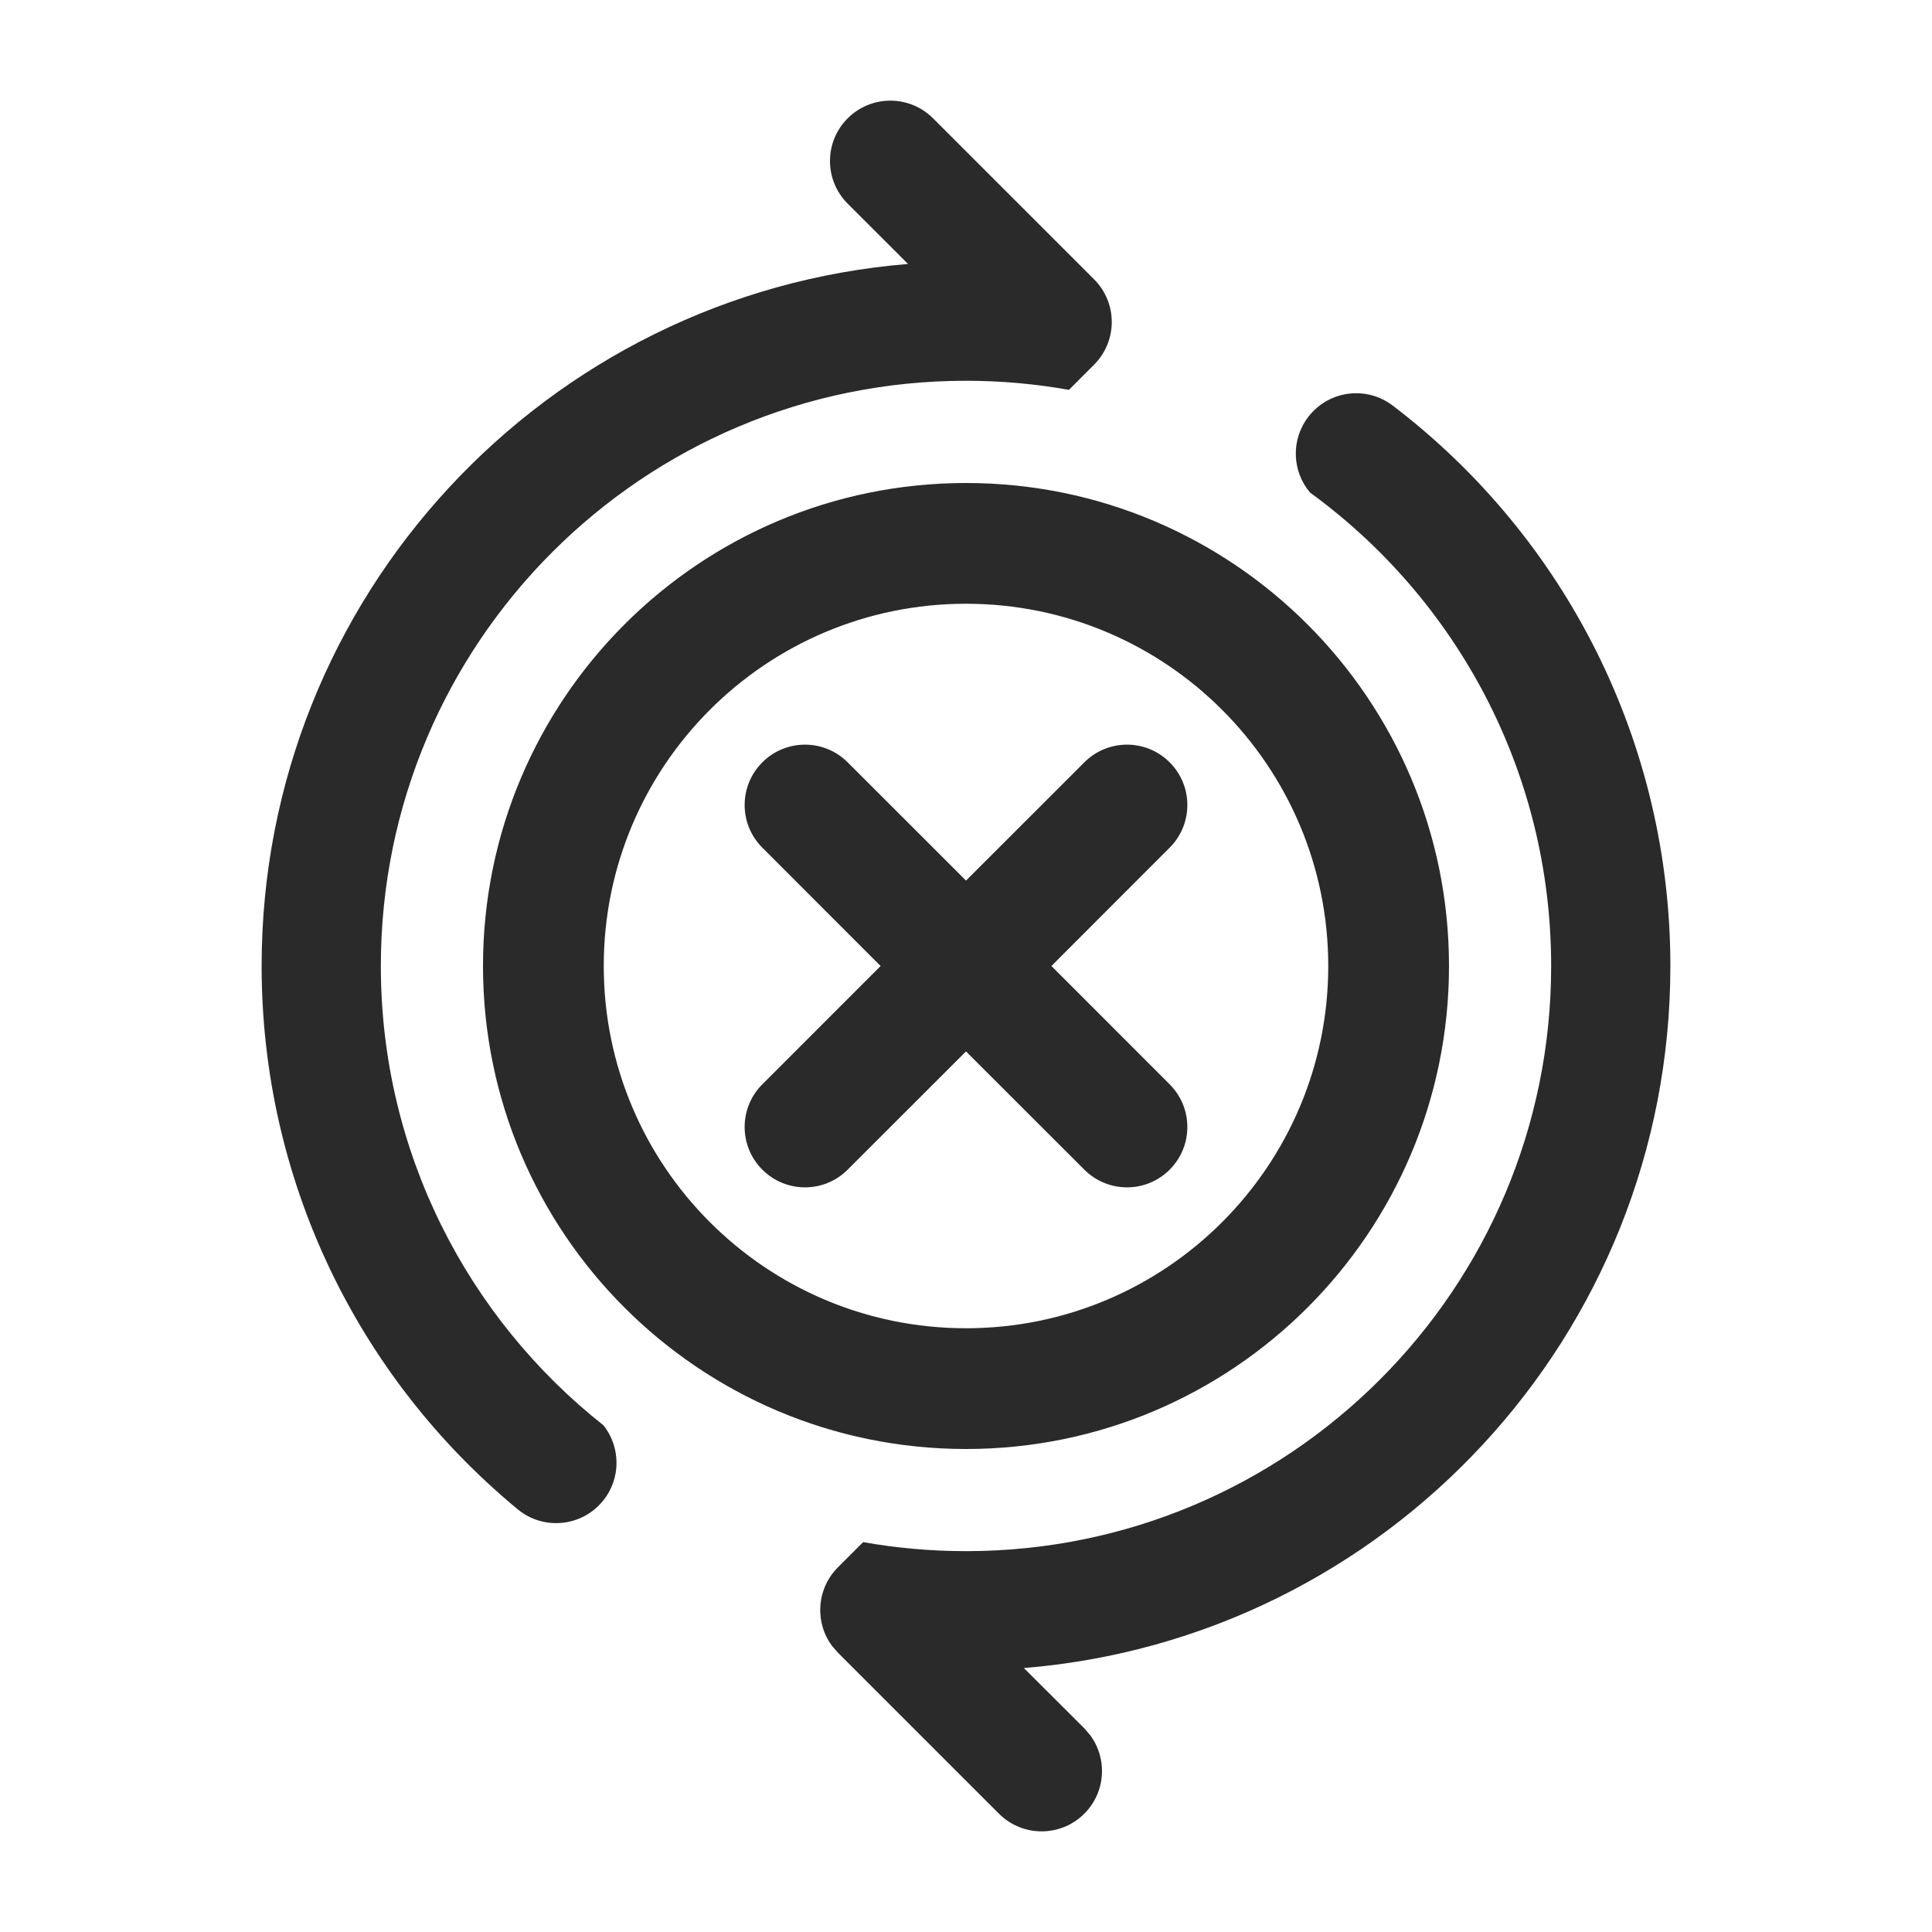 <svg width="24" height="24" viewBox="0 0 24 24" fill="none" xmlns="http://www.w3.org/2000/svg">
<path d="M16.274 6.119C16.051 5.856 16.033 5.465 16.251 5.18C16.502 4.851 16.972 4.787 17.302 5.039C19.458 6.683 20.75 9.235 20.75 12C20.75 16.59 17.215 20.355 12.719 20.721L13.47 21.47L13.542 21.554C13.76 21.847 13.736 22.264 13.47 22.53C13.177 22.823 12.702 22.823 12.409 22.53L10.409 20.53L10.336 20.446C10.118 20.153 10.143 19.736 10.409 19.47L10.722 19.157C11.137 19.23 11.564 19.269 12 19.269C16.015 19.269 19.269 16.014 19.269 12C19.269 9.582 18.089 7.44 16.274 6.119ZM13.279 4.843C12.864 4.769 12.436 4.73 12 4.73C7.985 4.73 4.731 7.985 4.731 12C4.731 14.314 5.813 16.376 7.498 17.707C7.712 17.979 7.716 18.371 7.487 18.648C7.223 18.968 6.75 19.013 6.431 18.749C4.431 17.097 3.25 14.645 3.25 12C3.25 7.41 6.784 3.646 11.28 3.279L10.53 2.53C10.237 2.237 10.237 1.763 10.53 1.47C10.823 1.177 11.298 1.177 11.591 1.47L13.591 3.47C13.884 3.763 13.884 4.237 13.591 4.53L13.279 4.843ZM9.47 9.47C9.763 9.177 10.237 9.177 10.53 9.47L12 10.939L13.47 9.47C13.763 9.177 14.237 9.177 14.53 9.47C14.823 9.763 14.823 10.237 14.53 10.53L13.061 12L14.53 13.47C14.823 13.763 14.823 14.237 14.53 14.53C14.237 14.823 13.763 14.823 13.47 14.53L12 13.061L10.53 14.53C10.237 14.823 9.763 14.823 9.47 14.53C9.177 14.237 9.177 13.763 9.47 13.47L10.939 12L9.47 10.53C9.177 10.237 9.177 9.763 9.47 9.47ZM12 18C15.314 18 18 15.314 18 12C18 8.686 15.314 6 12 6C8.686 6 6 8.686 6 12C6 15.314 8.686 18 12 18ZM12 16.5C9.515 16.5 7.5 14.485 7.5 12C7.5 9.515 9.515 7.5 12 7.5C14.485 7.5 16.5 9.515 16.5 12C16.5 14.485 14.485 16.5 12 16.5Z" fill="#2A2A2A"/>
</svg>
